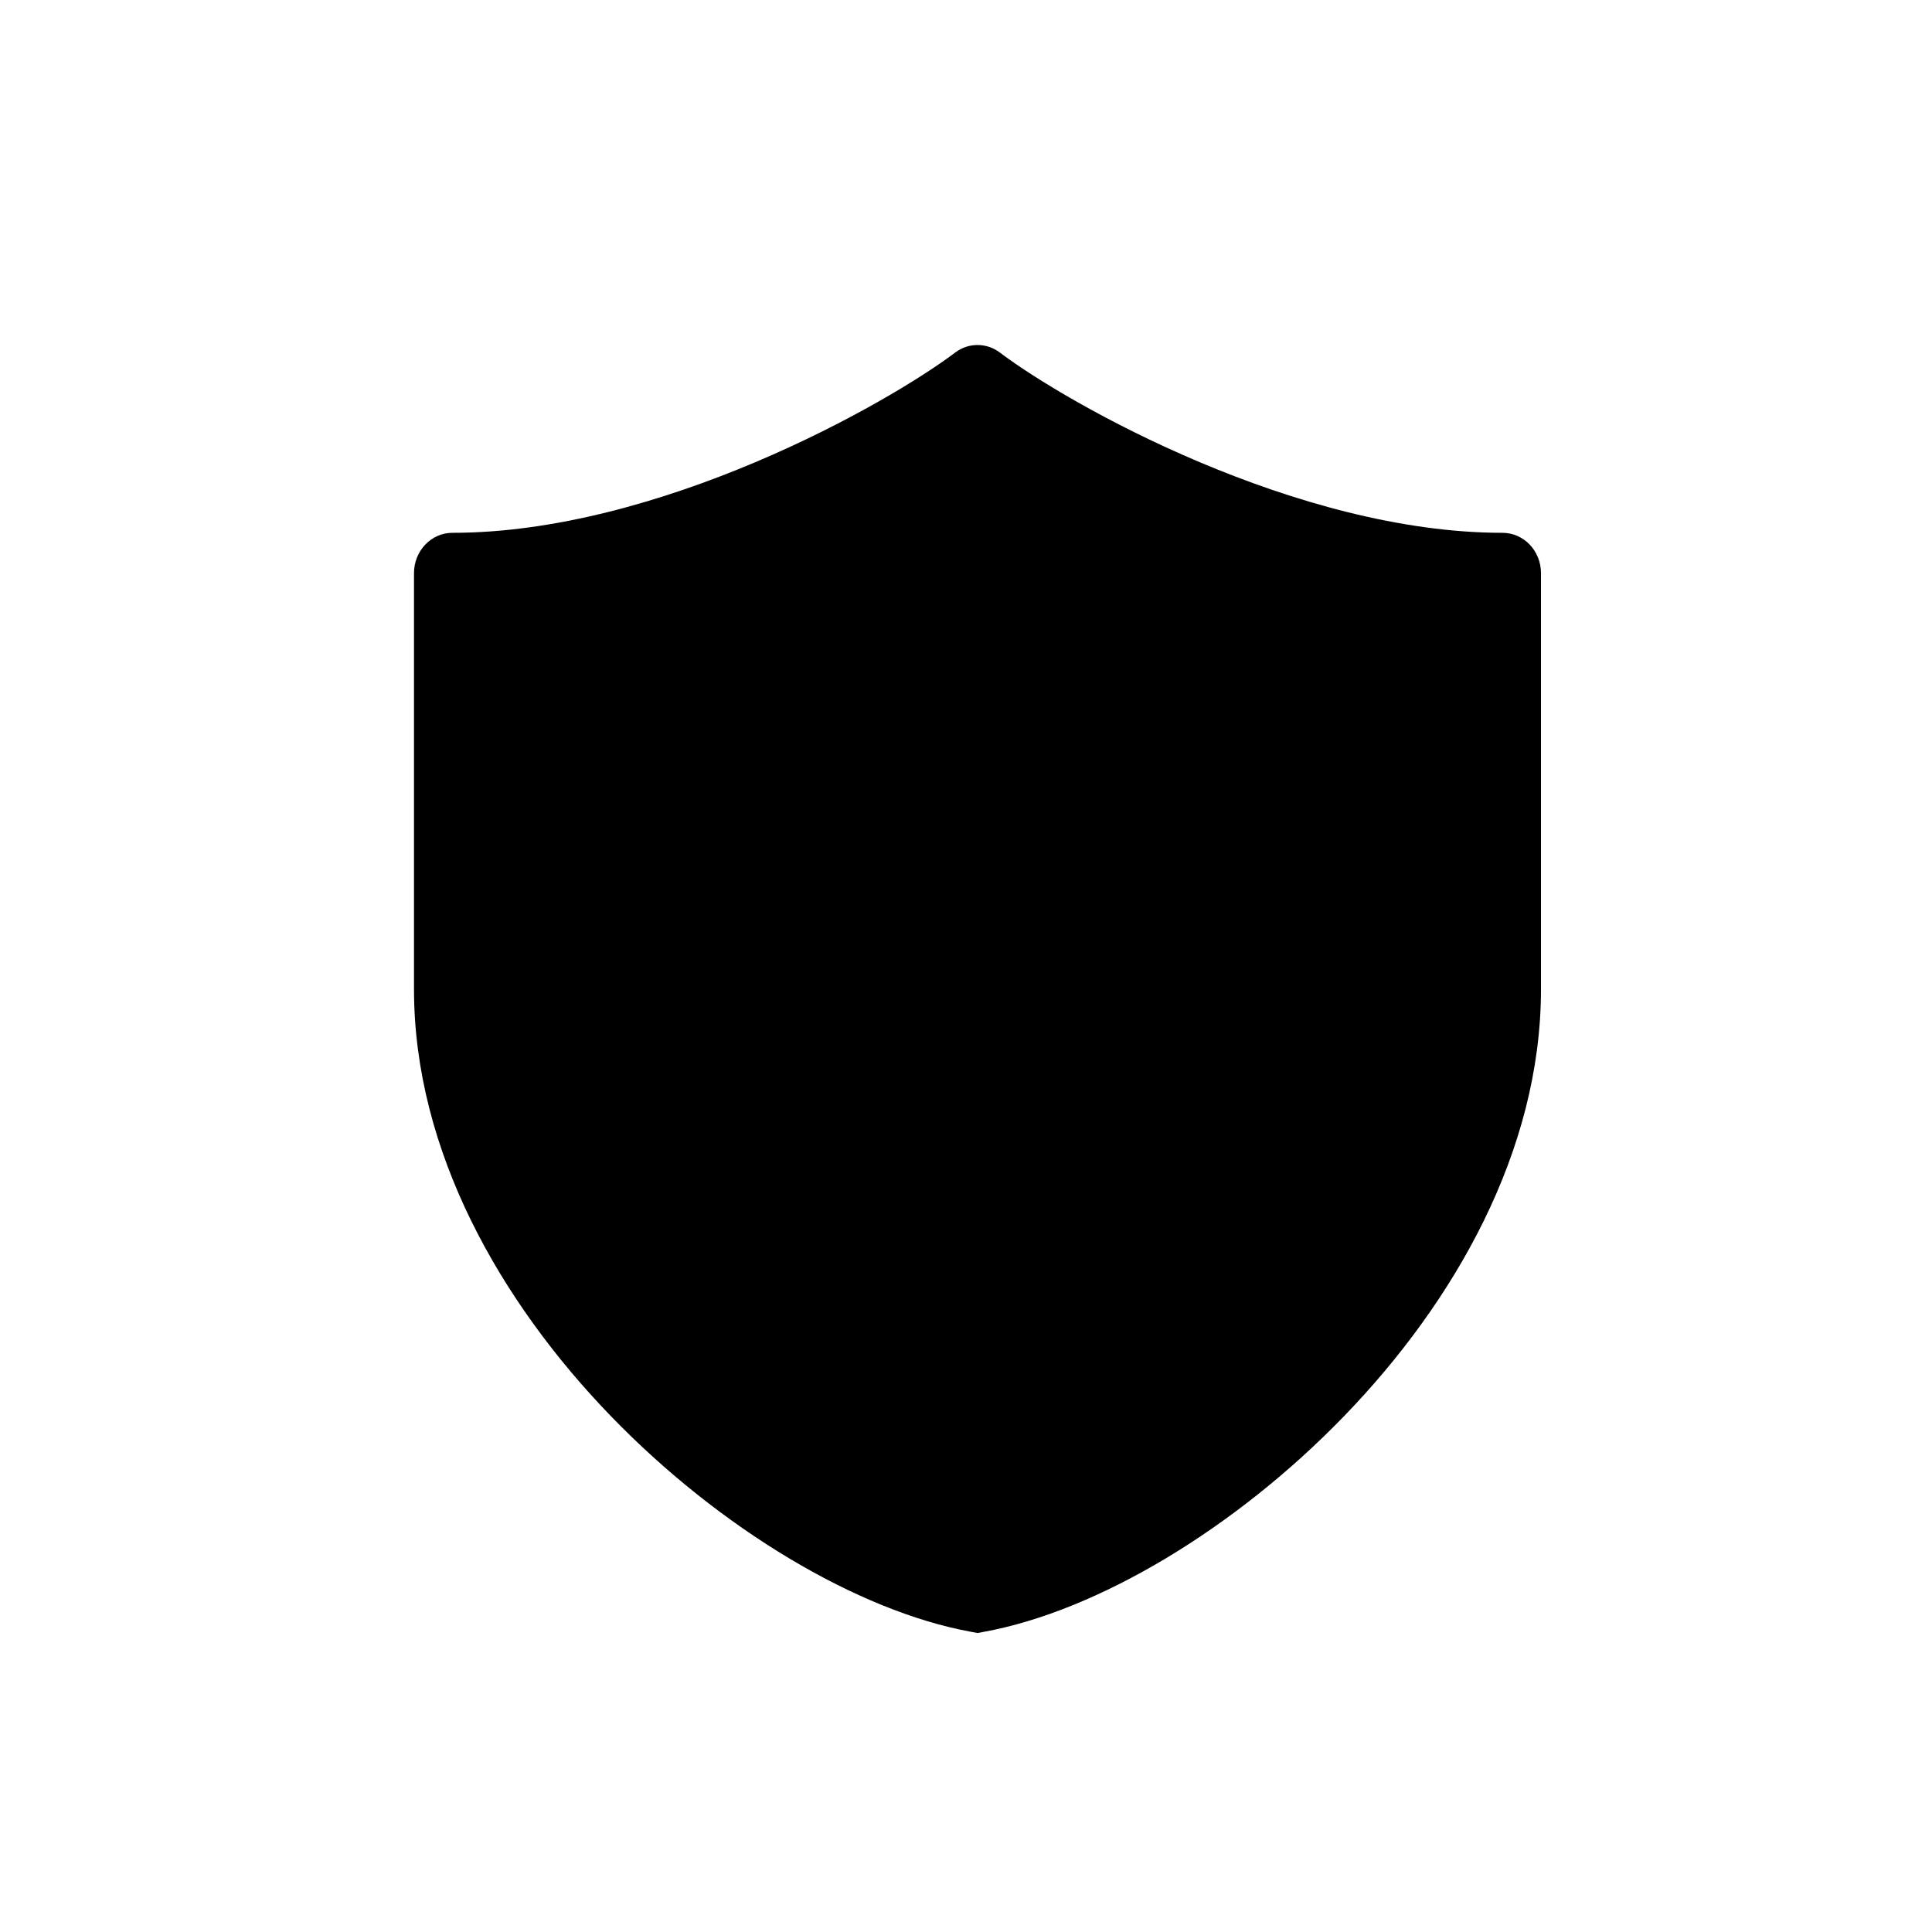 <svg width="28" height="28" viewBox="0 0 28 28" fill="none" xmlns="http://www.w3.org/2000/svg">
<path fill-rule="evenodd" clip-rule="evenodd" d="M14.167 23.667L14.262 23.649C15.9 23.35 17.9 22.158 19.484 20.519C21.069 18.879 22.333 16.69 22.333 14.336V8.306C22.333 7.984 22.084 7.722 21.776 7.722C20.299 7.722 18.731 7.266 17.386 6.698C16.043 6.131 14.97 5.472 14.493 5.111C14.298 4.963 14.035 4.963 13.841 5.111C13.363 5.472 12.29 6.131 10.948 6.698C9.604 7.266 8.035 7.722 6.557 7.722C6.249 7.722 6 7.984 6 8.306V14.336C6 16.69 7.264 18.879 8.849 20.519C10.433 22.158 12.434 23.35 14.071 23.649L14.167 23.667Z" fill="black"/>
</svg>
